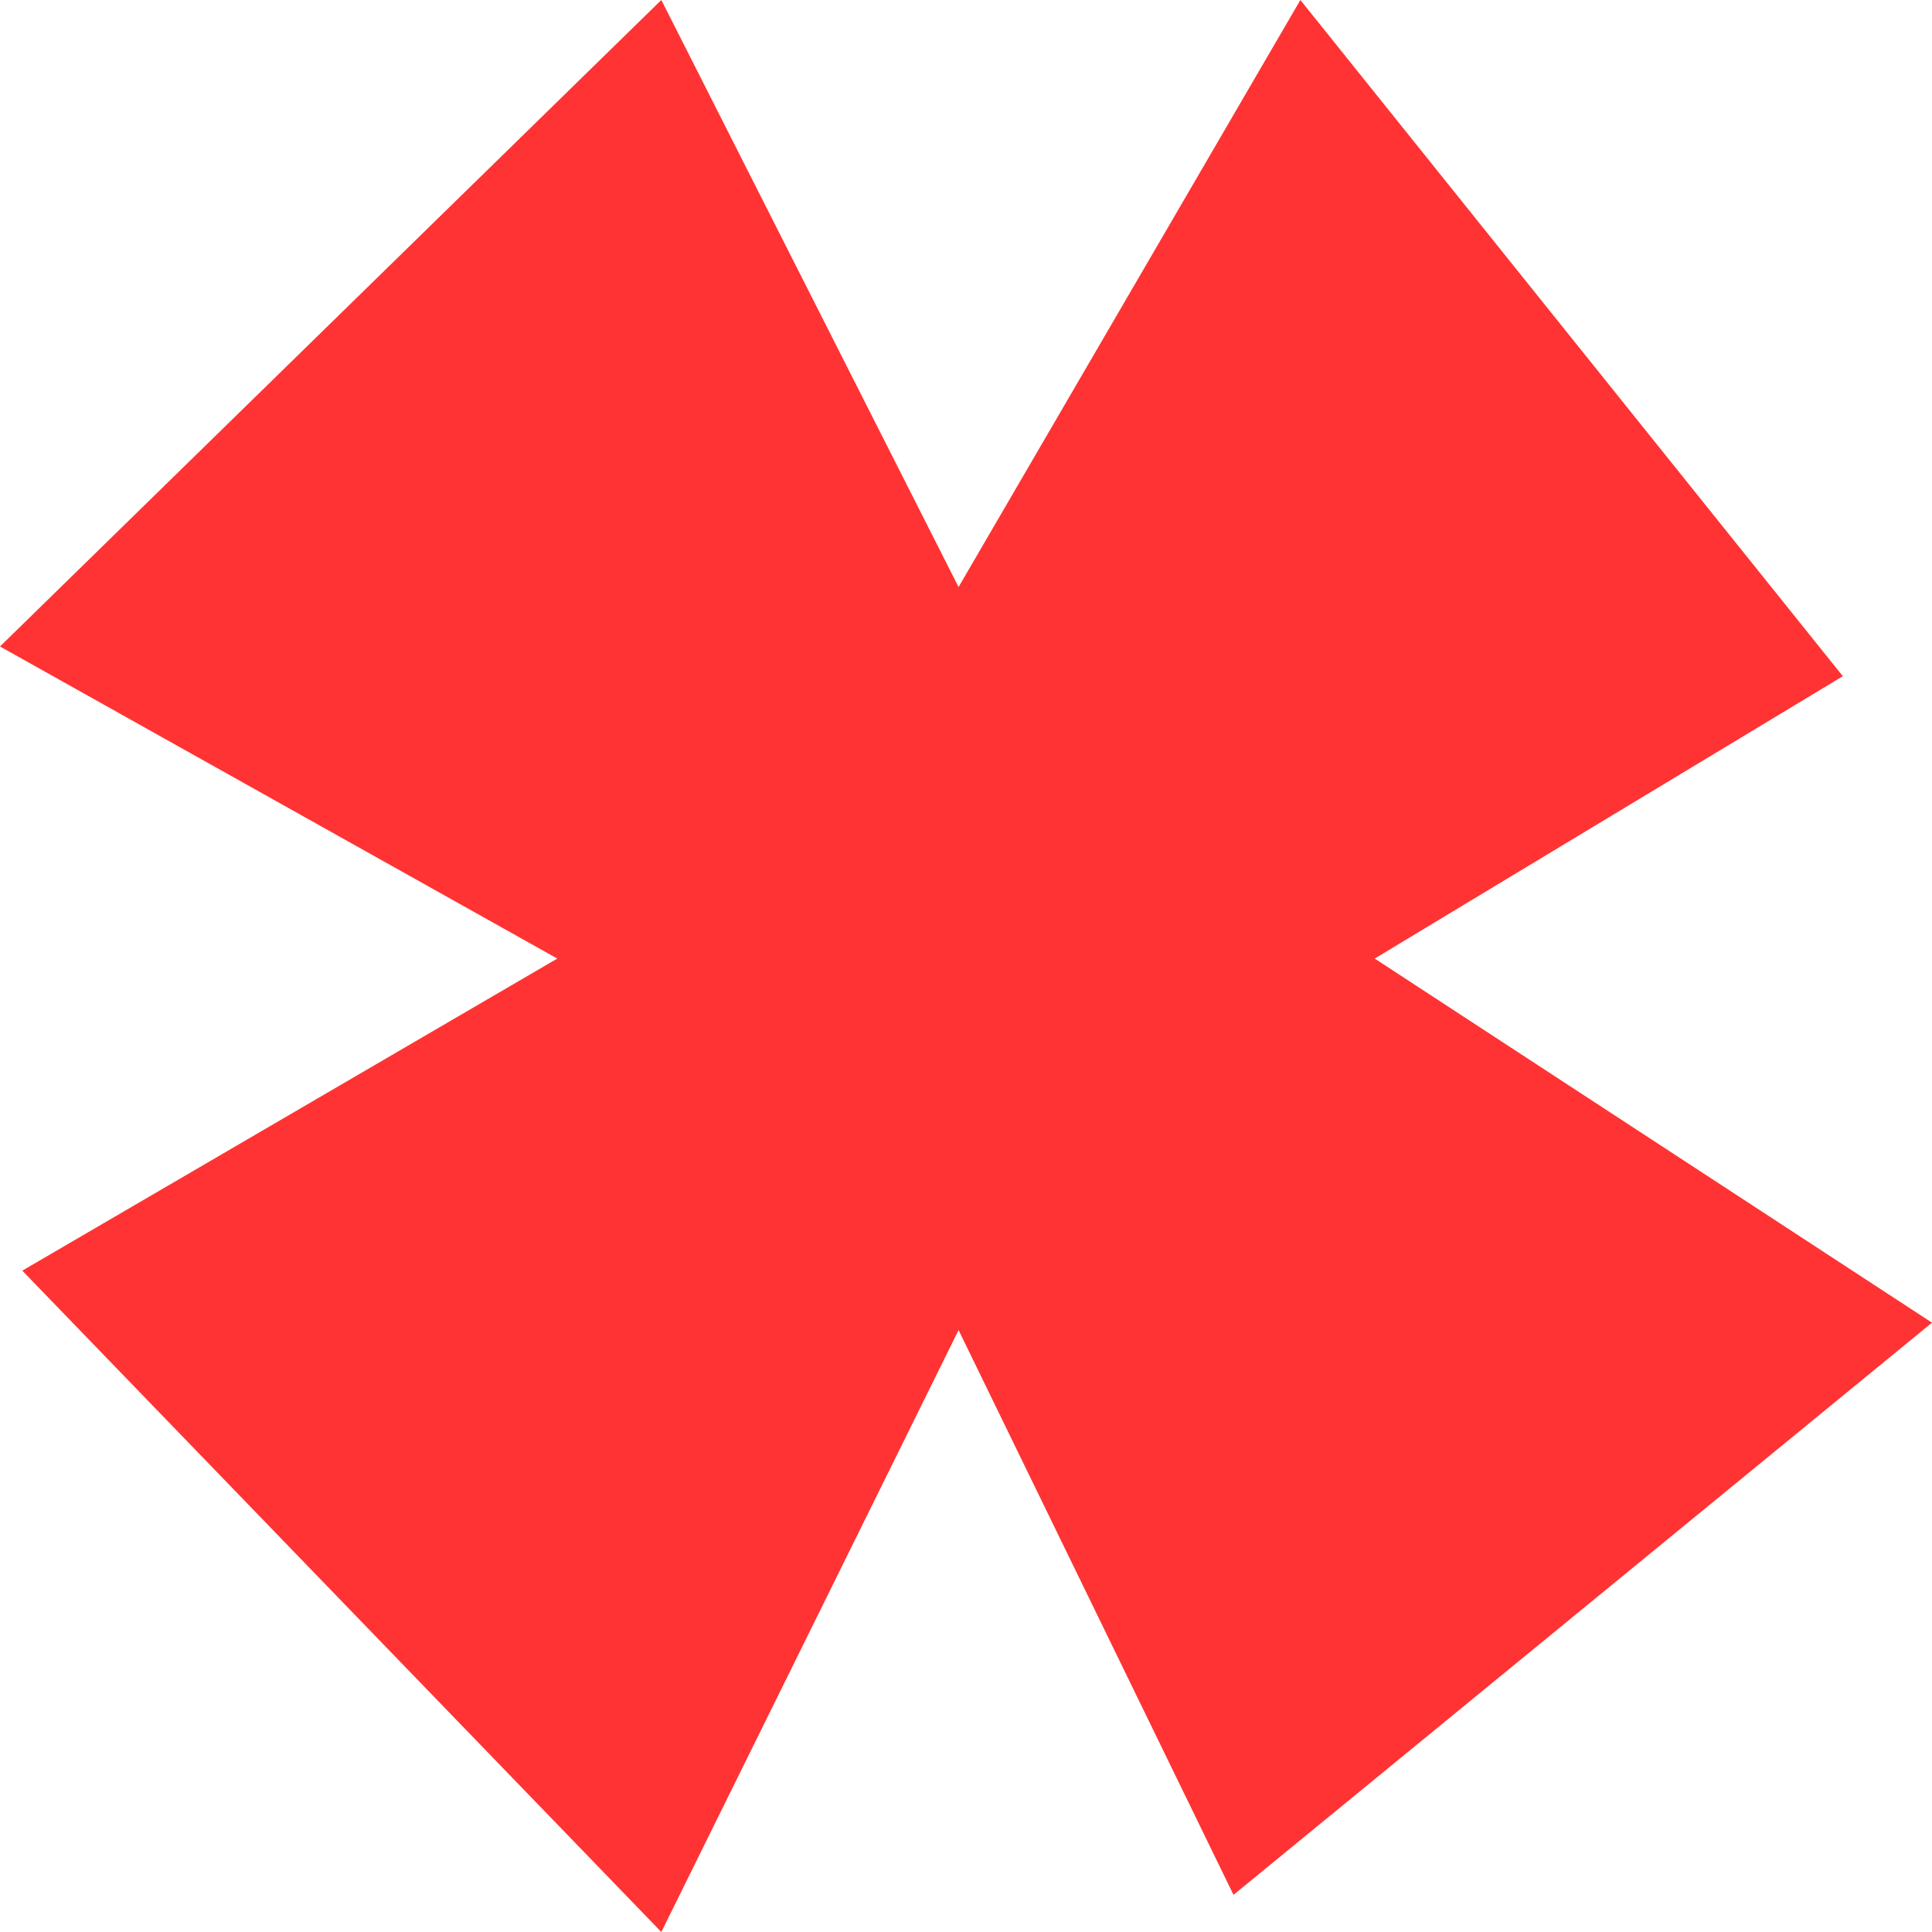 <?xml version="1.0" encoding="UTF-8" standalone="no"?>
<svg xmlns:xlink="http://www.w3.org/1999/xlink" height="13.0px" width="13.0px" xmlns="http://www.w3.org/2000/svg">
  <g transform="matrix(1.0, 0.0, 0.0, 1.0, 6.5, 6.5)">
    <path d="M5.9 -1.95 L2.75 -0.05 6.5 2.4 1.8 6.25 -0.05 2.45 -2.05 6.5 -6.35 2.05 -2.75 -0.05 -6.5 -2.15 -2.05 -6.5 -0.05 -2.55 2.25 -6.5 5.9 -1.95" fill="#ff3333" fill-rule="evenodd" stroke="none"/>
  </g>
</svg>
